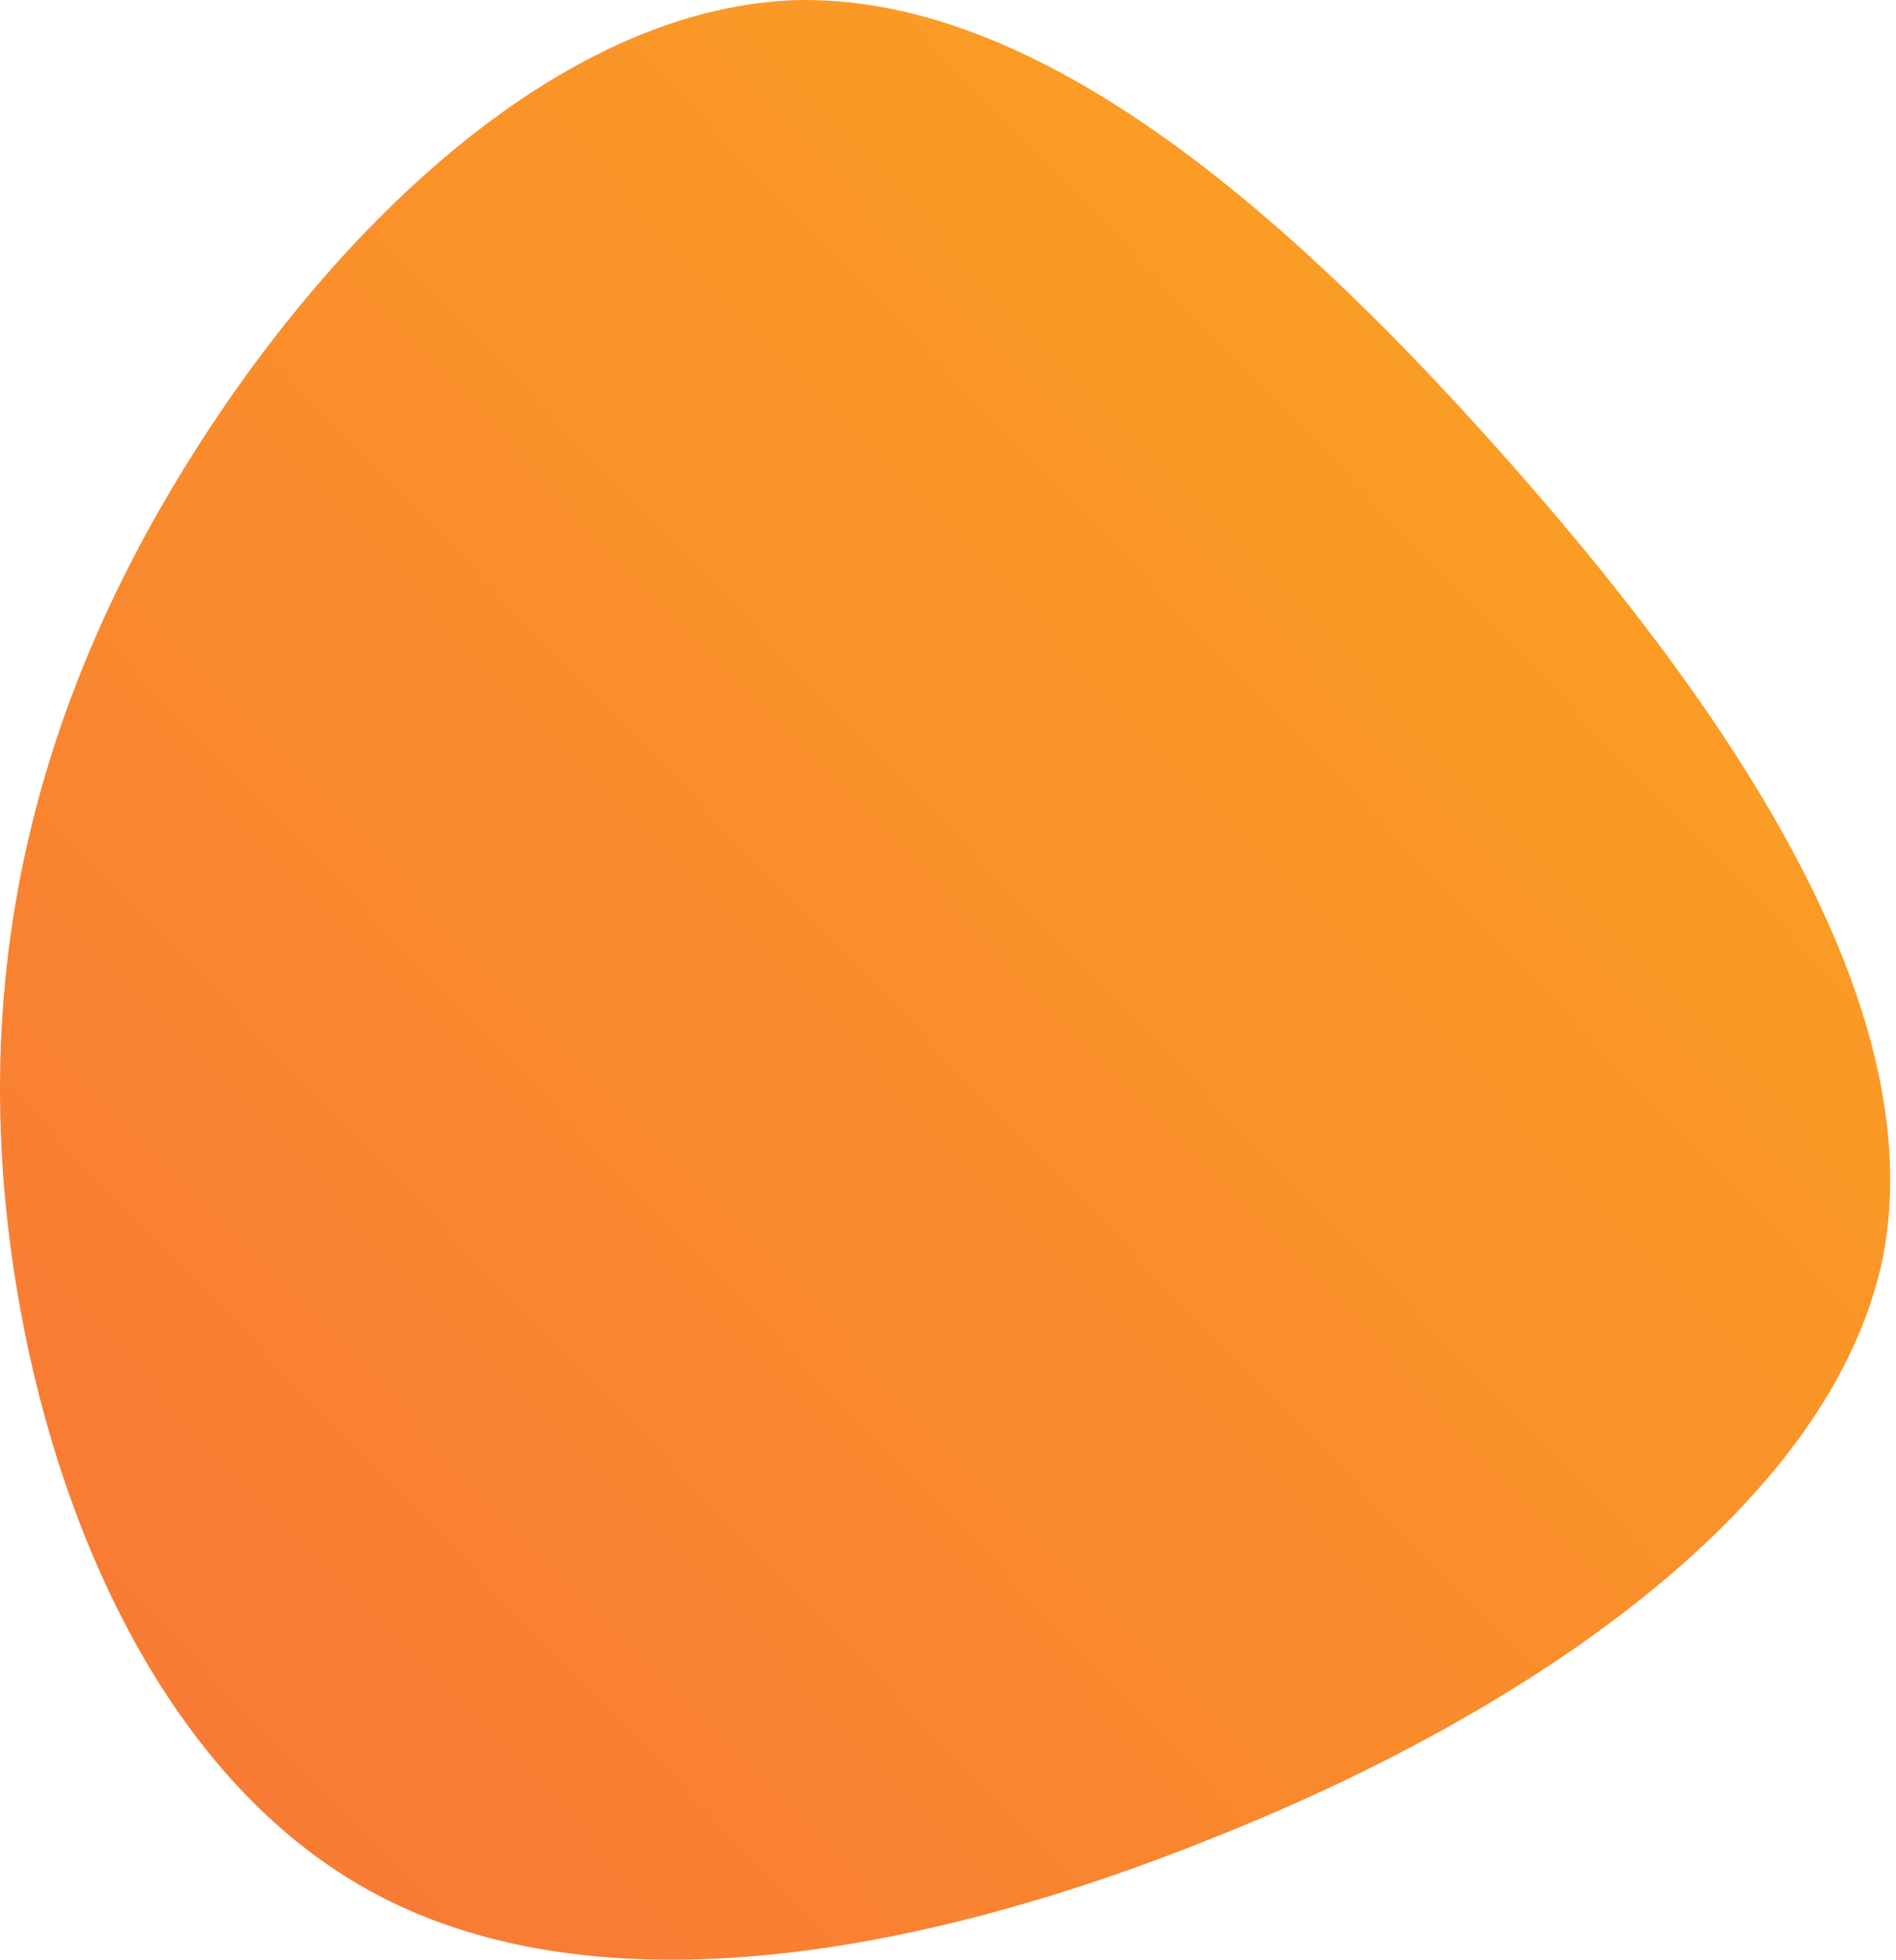 <svg width="242" height="250" viewBox="0 0 242 250" fill="none" xmlns="http://www.w3.org/2000/svg">
    <path
        d="M191.381 57.508C220.195 89.839 246.487 127.917 240.364 160.248C233.881 192.219 194.982 218.442 155.363 234.248C115.384 250.414 74.684 256.521 46.951 241.074C19.217 225.627 4.45 188.986 0.848 154.859C-2.753 120.733 5.17 89.48 23.539 59.664C41.908 29.848 70.722 1.469 100.977 0.032C131.231 -1.046 162.567 25.178 191.381 57.508Z"
        fill="url(#paint0_linear_9_3)" />
    <defs>
        <linearGradient id="paint0_linear_9_3" x1="0" y1="250" x2="249.842" y2="8.894"
            gradientUnits="userSpaceOnUse">
            <stop stop-color="#F87537" />
            <stop offset="1" stop-color="#FBA81F" />
        </linearGradient>
    </defs>
</svg>